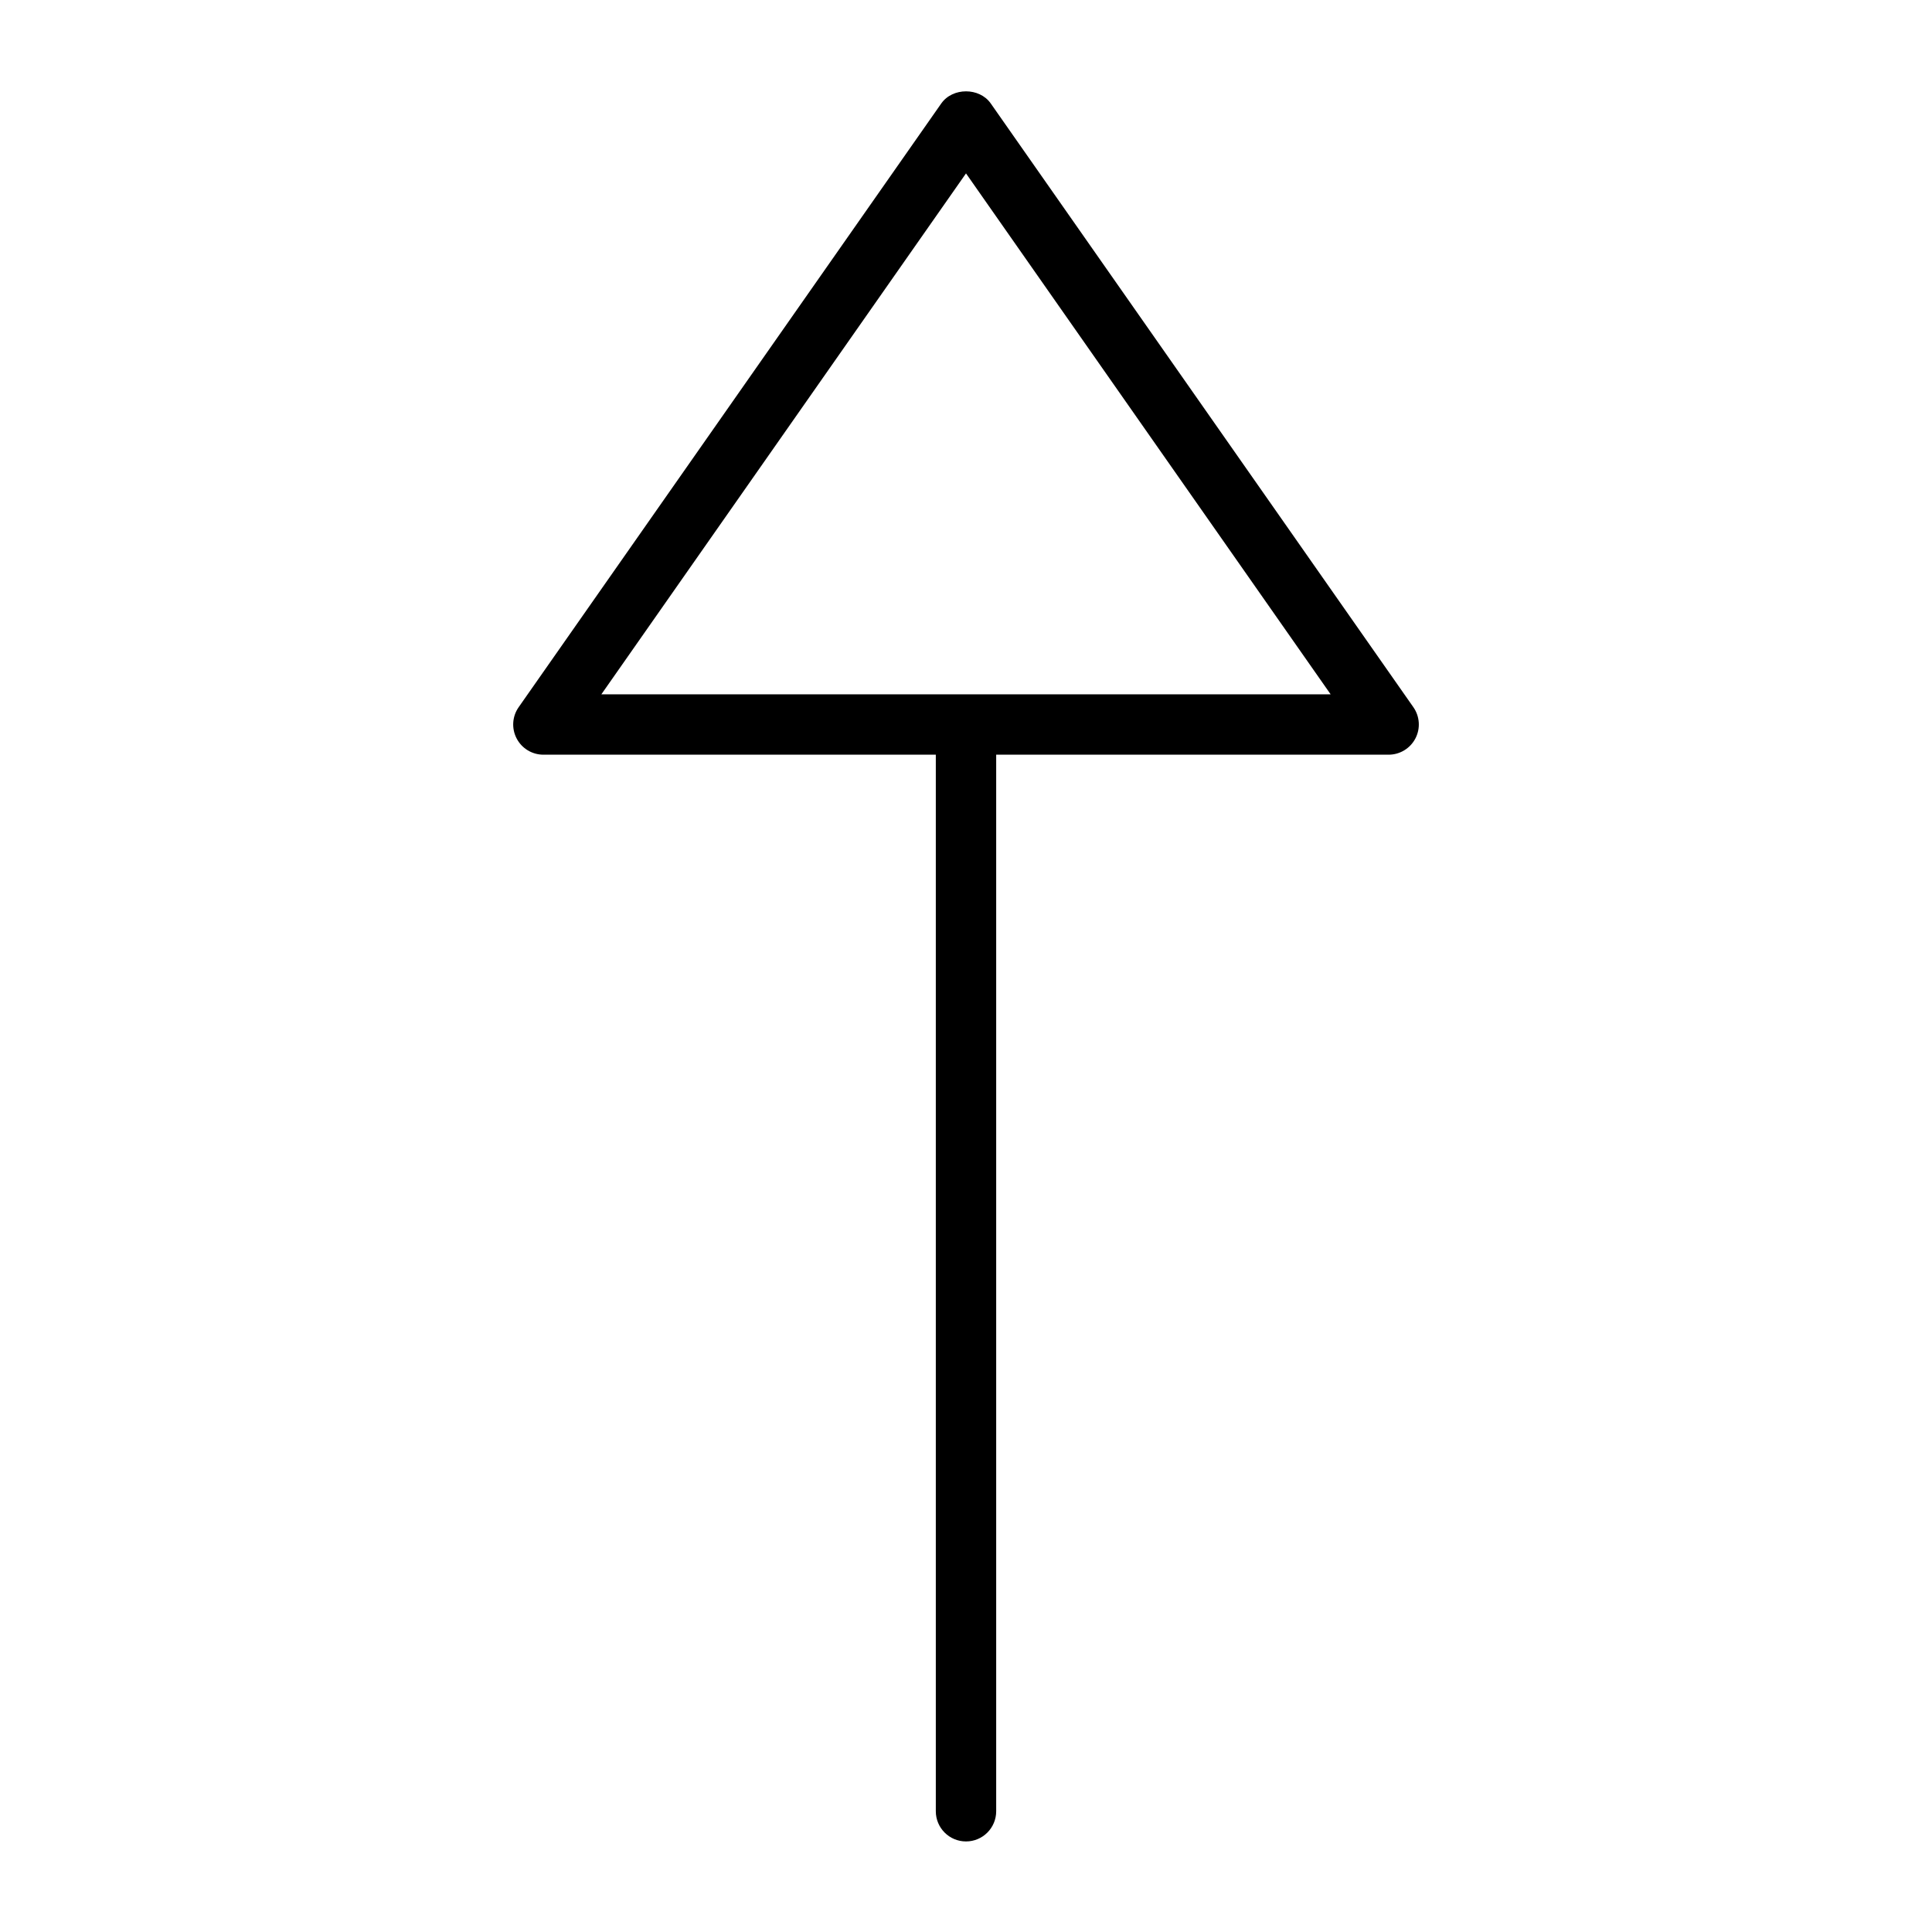 <?xml version="1.0" encoding="utf-8"?>
<!-- Generator: Adobe Illustrator 19.2.1, SVG Export Plug-In . SVG Version: 6.00 Build 0)  -->
<!DOCTYPE svg PUBLIC "-//W3C//DTD SVG 1.1//EN" "http://www.w3.org/Graphics/SVG/1.1/DTD/svg11.dtd">
<svg version="1.1" id="Layer_1" xmlns="http://www.w3.org/2000/svg" xmlns:xlink="http://www.w3.org/1999/xlink" x="0px" y="0px"
	 width="64px" height="64px" viewBox="0 0 64 64" enable-background="new 0 0 64 64" xml:space="preserve">
<path d="M32,61c0.553,0,1-0.448,1-1V25h13c0.373,0,0.715-0.208,0.887-0.538c0.173-0.331,0.146-0.73-0.067-1.035l-14-20
	c-0.375-0.535-1.264-0.535-1.639,0l-14,20c-0.214,0.305-0.24,0.704-0.067,1.035C17.285,24.792,17.627,25,18,25h13v35
	C31,60.552,31.447,61,32,61z M32,5.744L44.079,23H19.921L32,5.744z"/>
</svg>
